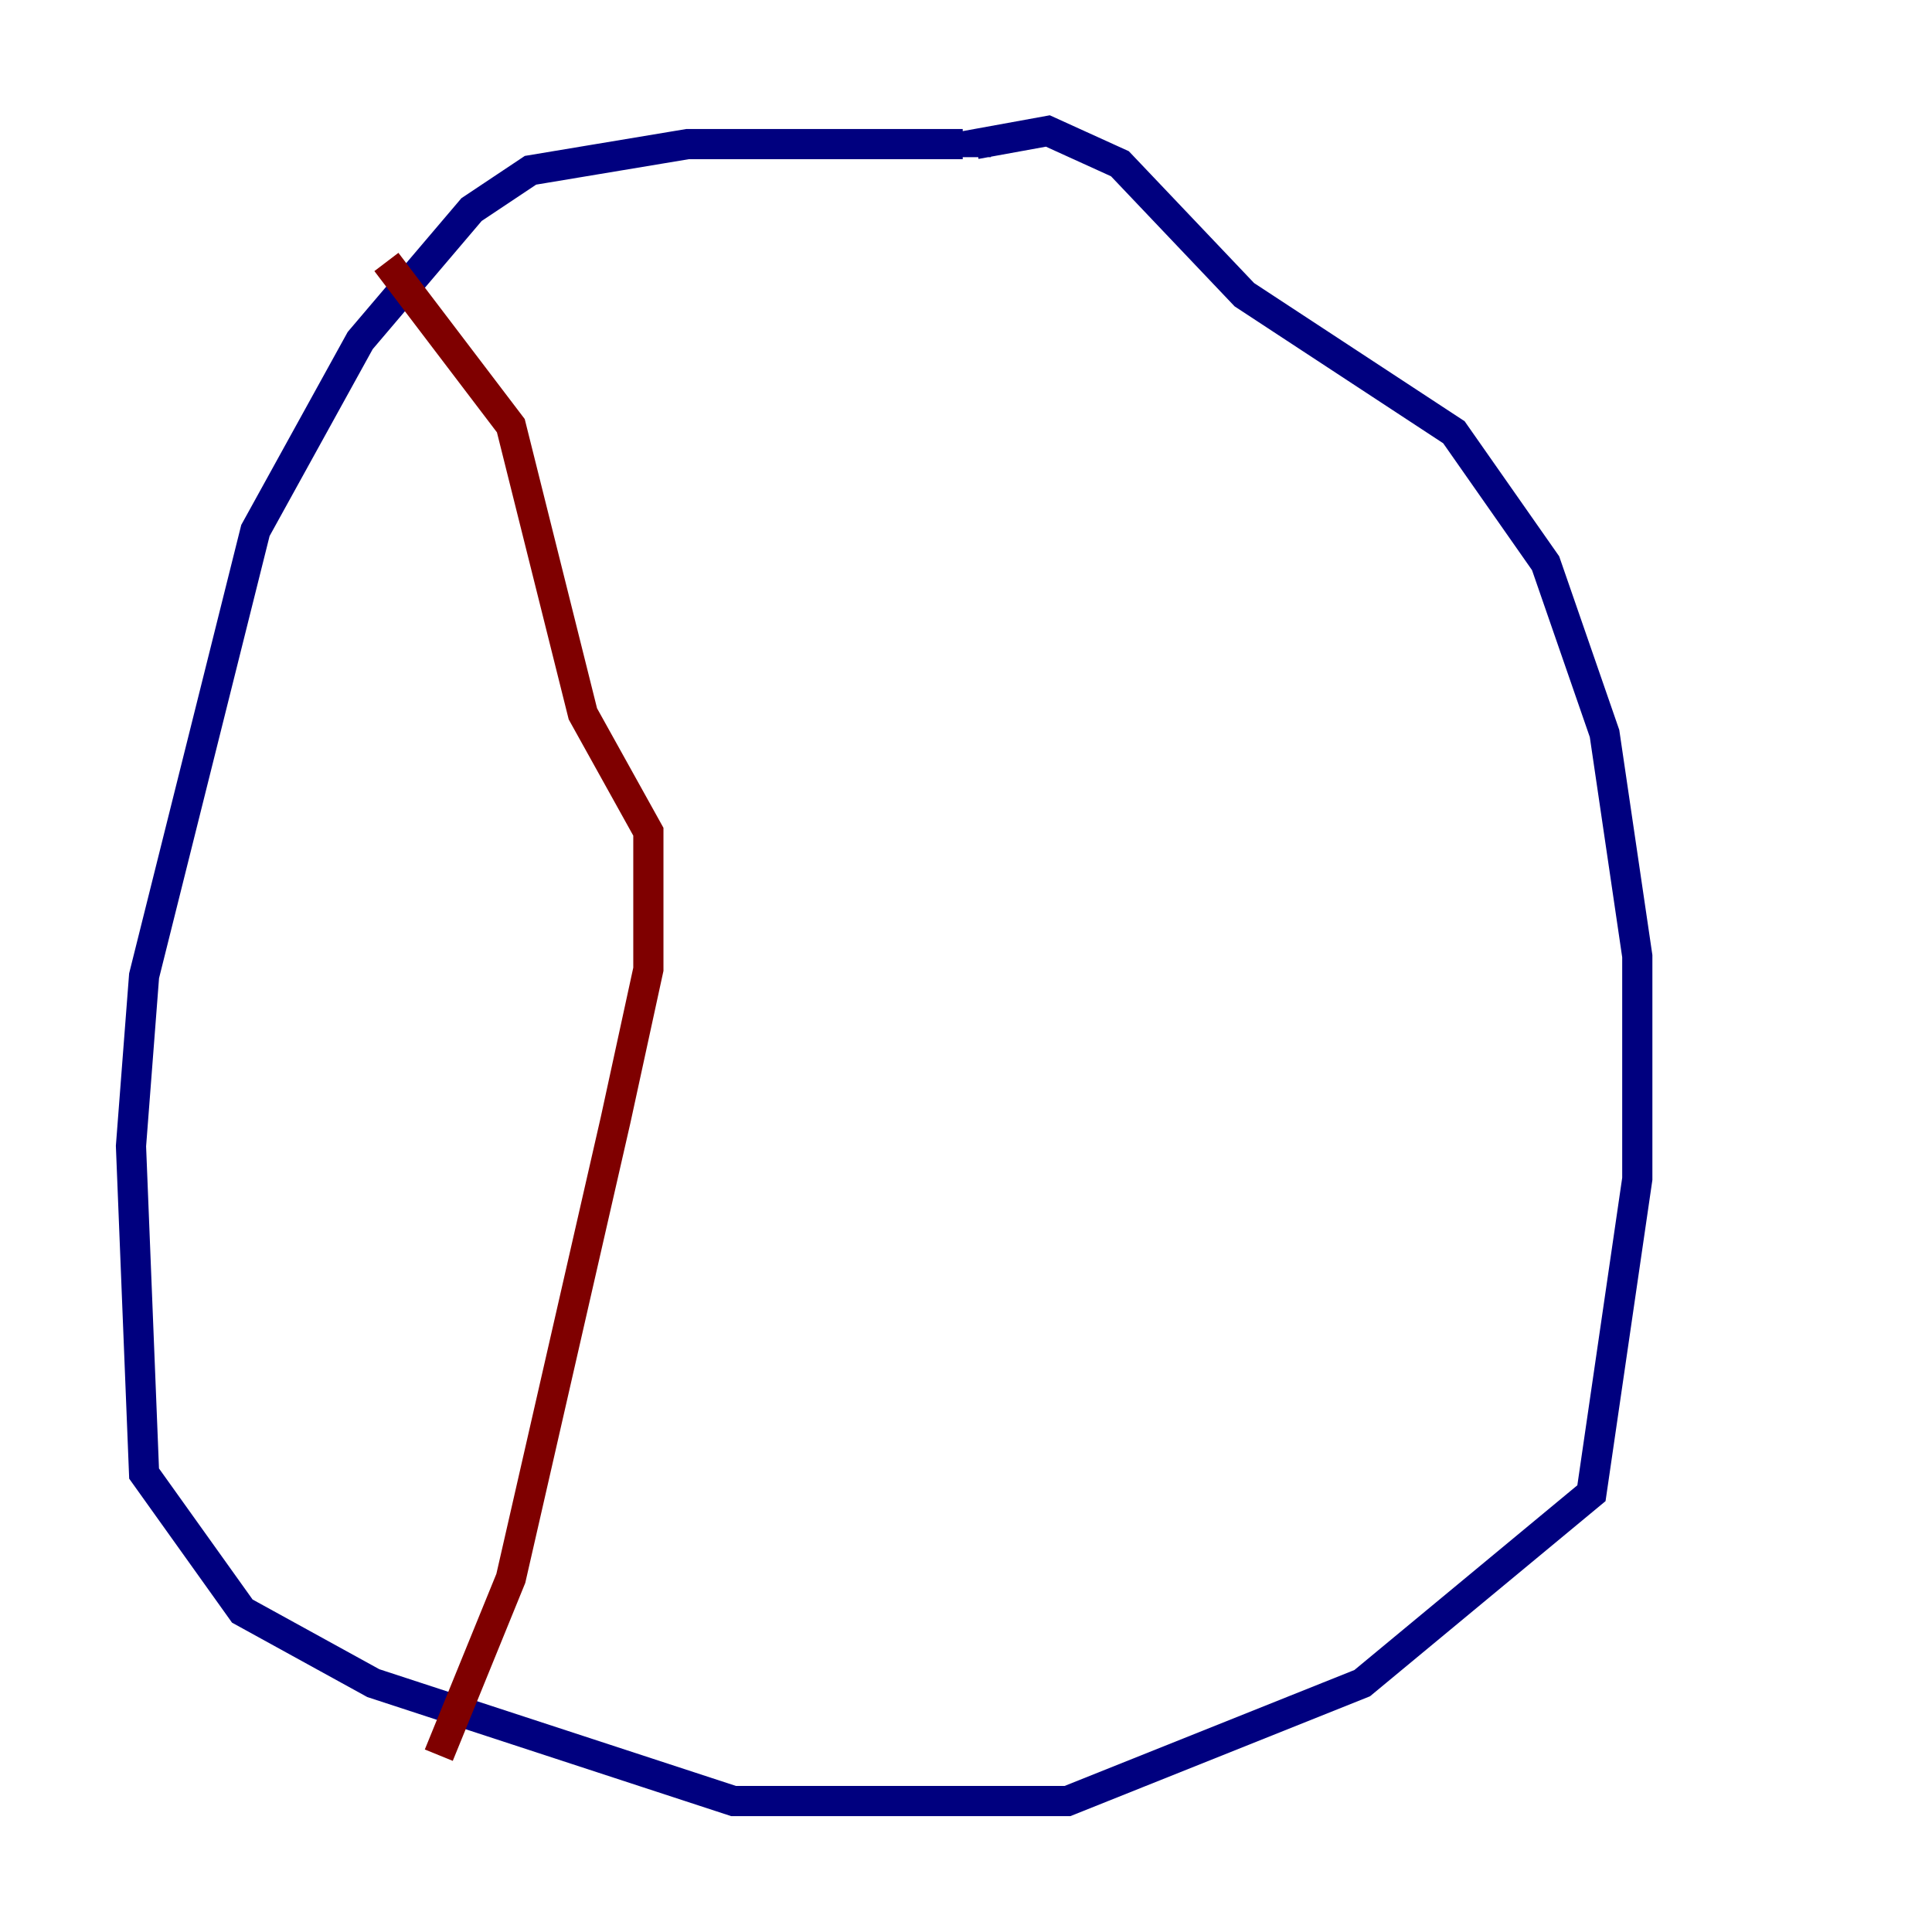 <?xml version="1.0" encoding="utf-8" ?>
<svg baseProfile="tiny" height="128" version="1.2" viewBox="0,0,128,128" width="128" xmlns="http://www.w3.org/2000/svg" xmlns:ev="http://www.w3.org/2001/xml-events" xmlns:xlink="http://www.w3.org/1999/xlink"><defs /><polyline fill="none" points="63.783,9.546 45.559,9.546 35.146,11.281 31.241,13.885 23.864,22.563 16.922,35.146 9.546,64.651 8.678,75.932 9.546,97.627 16.054,106.739 24.732,111.512 48.597,119.322 70.725,119.322 90.251,111.512 105.437,98.929 108.475,78.102 108.475,63.349 106.305,48.597 102.4,37.315 96.325,28.637 82.441,19.525 74.197,10.848 69.424,8.678 64.651,9.546 64.651,10.414" stroke="#00007f" stroke-width="2" /><polyline fill="none" points="25.6,17.356 33.844,28.203 38.617,47.295 42.956,55.105 42.956,64.217 40.786,74.197 33.844,104.57 29.071,116.285" stroke="#7f0000" stroke-width="2" /></svg>